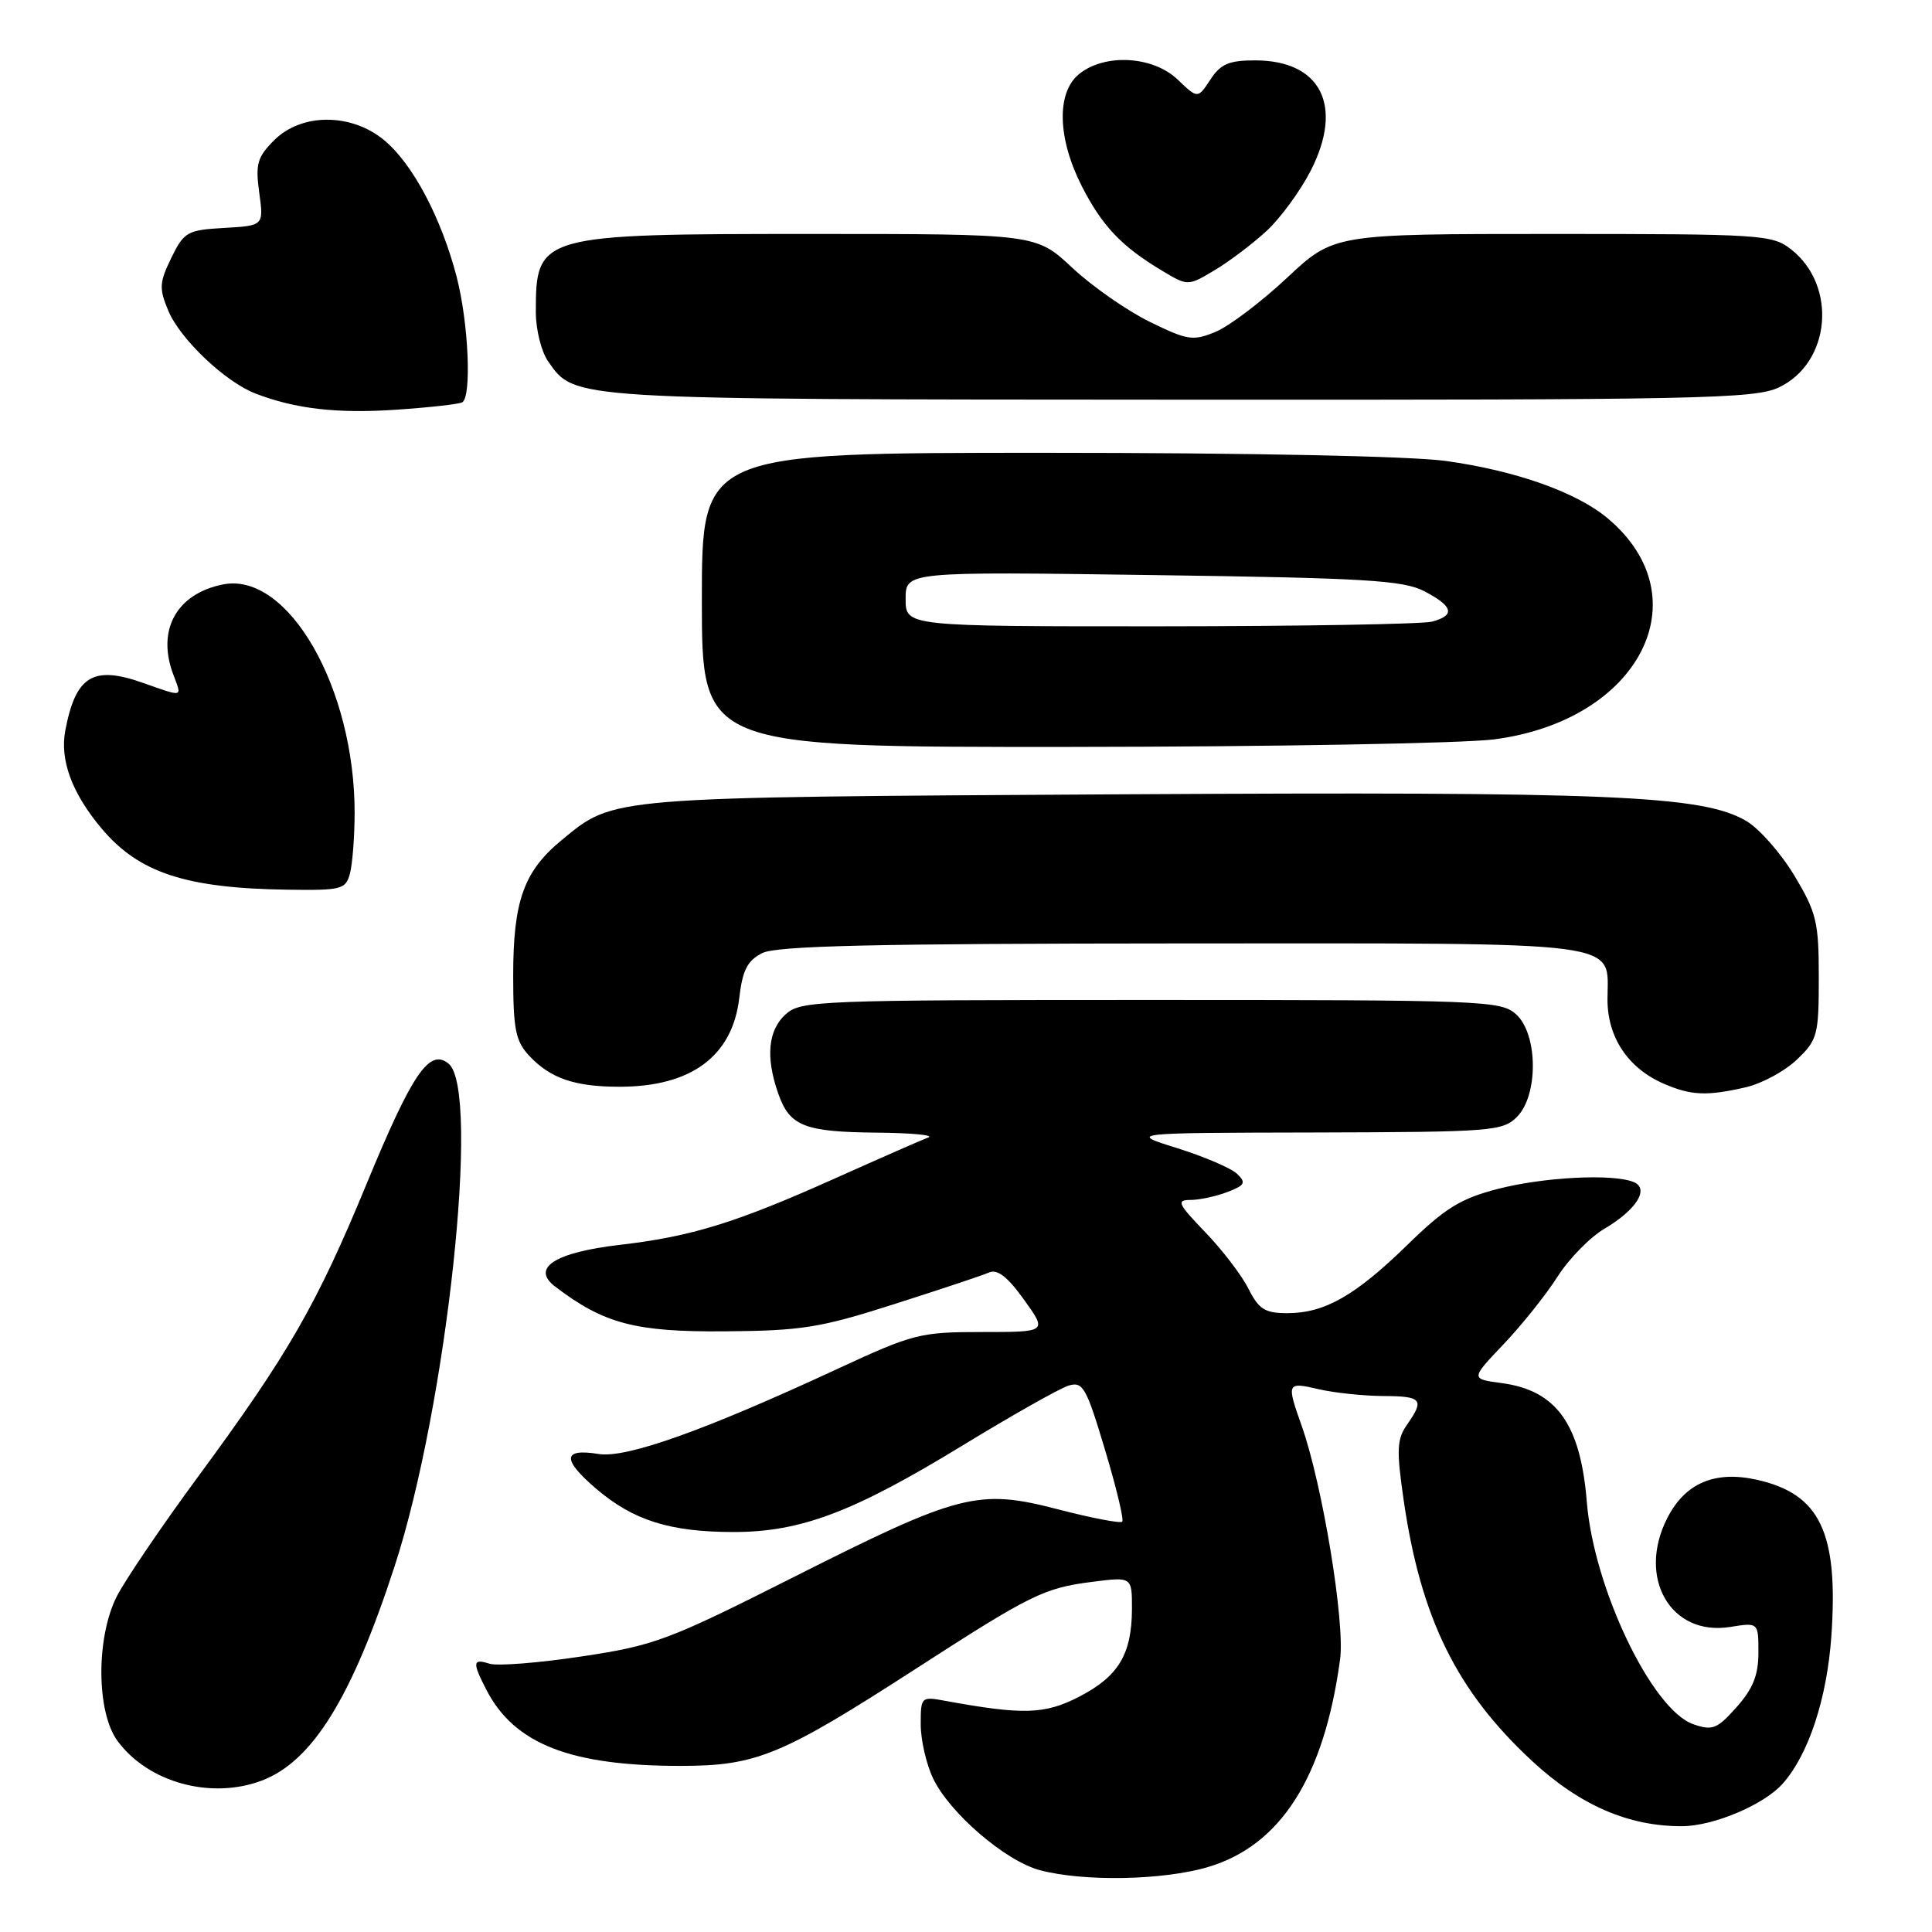 <?xml version="1.0" encoding="UTF-8" standalone="no"?>
<!DOCTYPE svg PUBLIC "-//W3C//DTD SVG 1.1//EN" "http://www.w3.org/Graphics/SVG/1.1/DTD/svg11.dtd" >
<svg xmlns="http://www.w3.org/2000/svg" xmlns:xlink="http://www.w3.org/1999/xlink" version="1.1" viewBox="0 0 256 256">
 <g >
 <path fill="currentColor"
d=" M 160.07 247.39 C 169.70 244.54 175.46 235.49 177.57 219.86 C 178.23 214.96 175.24 196.75 172.49 188.96 C 170.45 183.20 170.50 183.09 174.75 184.08 C 176.81 184.56 180.64 184.96 183.25 184.98 C 188.43 185.00 188.79 185.43 186.43 188.79 C 185.09 190.71 185.03 192.12 185.99 198.76 C 188.26 214.43 193.03 224.11 203.04 233.37 C 209.36 239.22 215.82 242.02 222.93 241.98 C 227.08 241.95 233.75 239.13 236.21 236.35 C 239.65 232.48 242.09 225.06 242.67 216.74 C 243.61 203.05 241.17 197.94 232.77 196.07 C 227.21 194.84 223.28 196.52 220.92 201.16 C 216.89 209.06 221.37 216.84 229.25 215.58 C 233.00 214.98 233.00 214.98 233.00 218.97 C 233.00 221.97 232.27 223.78 230.10 226.21 C 227.51 229.12 226.90 229.35 224.35 228.46 C 218.88 226.53 211.18 210.44 210.26 199.00 C 209.43 188.70 206.24 184.24 199.00 183.27 C 194.85 182.72 194.85 182.72 199.24 178.11 C 201.65 175.57 204.86 171.56 206.37 169.18 C 207.88 166.81 210.68 163.94 212.59 162.82 C 216.90 160.27 218.63 157.45 216.40 156.60 C 213.54 155.50 204.50 155.98 198.46 157.54 C 193.52 158.82 191.48 160.08 186.50 164.94 C 179.57 171.70 175.52 174.00 170.58 174.00 C 167.60 174.00 166.80 173.49 165.42 170.75 C 164.52 168.96 161.94 165.59 159.68 163.25 C 156.08 159.51 155.84 159.00 157.73 159.00 C 158.91 159.00 161.10 158.53 162.61 157.96 C 164.96 157.06 165.15 156.72 163.92 155.54 C 163.14 154.79 159.57 153.26 156.00 152.14 C 149.50 150.11 149.50 150.11 174.25 150.06 C 197.63 150.00 199.11 149.89 201.00 148.00 C 203.86 145.14 203.80 137.03 200.89 134.40 C 198.89 132.59 196.62 132.50 152.50 132.50 C 108.38 132.50 106.11 132.59 104.10 134.40 C 101.77 136.52 101.43 140.07 103.11 144.87 C 104.62 149.22 106.55 149.99 116.18 150.08 C 120.76 150.12 123.83 150.41 123.00 150.72 C 122.17 151.03 116.66 153.45 110.74 156.10 C 97.52 162.03 91.63 163.85 82.13 164.95 C 73.53 165.95 70.32 168.01 73.55 170.47 C 80.01 175.40 84.16 176.50 96.00 176.41 C 106.25 176.33 108.69 175.94 118.50 172.80 C 124.55 170.87 130.20 168.99 131.06 168.61 C 132.16 168.13 133.52 169.19 135.69 172.22 C 138.77 176.50 138.77 176.50 130.13 176.50 C 121.91 176.50 121.01 176.73 111.00 181.37 C 93.35 189.56 82.98 193.26 79.31 192.66 C 74.55 191.89 74.44 193.37 78.99 197.26 C 83.90 201.46 88.77 203.00 97.21 203.00 C 106.10 203.00 113.04 200.38 127.40 191.62 C 134.05 187.56 140.44 183.95 141.59 183.60 C 143.49 183.03 143.94 183.82 146.41 192.08 C 147.92 197.09 148.95 201.39 148.70 201.63 C 148.46 201.88 144.65 201.15 140.26 200.01 C 129.60 197.24 127.20 197.86 105.13 208.99 C 88.49 217.38 86.73 218.04 77.05 219.49 C 71.36 220.35 65.88 220.78 64.86 220.45 C 62.62 219.74 62.56 220.25 64.46 223.93 C 68.18 231.11 75.61 234.01 90.30 233.99 C 100.24 233.98 103.59 232.59 121.26 221.18 C 136.62 211.26 138.31 210.42 144.75 209.60 C 150.00 208.93 150.00 208.93 149.99 213.22 C 149.96 219.21 148.20 222.13 143.00 224.82 C 138.45 227.17 135.58 227.26 125.25 225.37 C 122.06 224.78 122.00 224.84 122.00 228.49 C 122.00 230.53 122.73 233.74 123.63 235.63 C 125.81 240.22 133.21 246.59 137.79 247.81 C 143.60 249.35 154.11 249.16 160.07 247.39 Z  M 34.68 235.94 C 41.39 233.40 46.61 224.98 52.30 207.50 C 59.21 186.26 63.70 144.49 59.45 140.95 C 56.91 138.85 54.64 142.17 48.55 156.93 C 41.97 172.88 38.18 179.46 26.28 195.62 C 21.37 202.29 16.49 209.49 15.43 211.62 C 12.71 217.11 12.78 226.88 15.57 230.68 C 19.62 236.19 27.94 238.48 34.68 235.94 Z  M 231.36 144.06 C 233.49 143.56 236.52 141.92 238.11 140.39 C 240.83 137.79 241.00 137.15 241.00 129.52 C 241.00 122.15 240.70 120.92 237.75 116.00 C 235.96 113.03 233.09 109.77 231.37 108.77 C 225.53 105.38 213.59 104.88 148.42 105.25 C 80.12 105.65 81.44 105.54 74.41 111.33 C 69.40 115.46 68.00 119.39 68.00 129.28 C 68.00 136.37 68.32 137.96 70.10 139.87 C 72.91 142.89 76.14 144.00 82.10 144.00 C 91.60 144.00 97.07 139.94 97.96 132.21 C 98.39 128.54 99.03 127.29 101.00 126.29 C 102.92 125.32 115.88 125.03 156.68 125.01 C 216.44 125.00 213.00 124.54 213.00 132.44 C 213.00 137.45 215.72 141.53 220.42 143.58 C 224.07 145.17 226.17 145.26 231.36 144.06 Z  M 46.37 115.75 C 46.70 114.51 46.98 110.93 46.99 107.80 C 47.03 91.14 38.17 75.73 29.55 77.44 C 23.37 78.67 20.72 83.51 22.98 89.43 C 24.12 92.46 24.37 92.39 18.96 90.49 C 12.32 88.14 10.03 89.55 8.65 96.81 C 7.91 100.72 9.55 105.14 13.47 109.79 C 18.42 115.66 24.62 117.70 38.13 117.89 C 45.25 117.99 45.81 117.85 46.37 115.75 Z  M 197.98 97.97 C 217.24 95.47 225.59 79.25 213.05 68.70 C 208.93 65.23 200.87 62.37 191.59 61.08 C 187.00 60.44 165.40 60.00 138.43 60.00 C 93.00 60.00 93.00 60.00 93.00 79.50 C 93.00 99.00 93.00 99.00 141.75 98.97 C 168.56 98.95 193.87 98.50 197.98 97.97 Z  M 61.25 53.31 C 62.52 52.58 62.08 42.73 60.51 36.69 C 58.48 28.89 54.73 21.79 50.97 18.63 C 46.61 14.96 39.97 14.94 36.33 18.58 C 34.09 20.82 33.83 21.73 34.35 25.53 C 34.95 29.90 34.95 29.90 29.72 30.20 C 24.81 30.48 24.39 30.72 22.70 34.17 C 21.11 37.44 21.06 38.22 22.31 41.19 C 23.87 44.93 29.85 50.61 33.86 52.15 C 39.14 54.18 44.66 54.82 52.50 54.29 C 56.90 53.99 60.84 53.55 61.25 53.31 Z  M 235.72 51.33 C 242.58 48.07 243.48 37.88 237.34 33.05 C 234.84 31.09 233.47 31.00 205.74 31.00 C 176.75 31.00 176.75 31.00 170.54 36.81 C 167.13 40.00 162.87 43.23 161.07 43.97 C 158.08 45.21 157.36 45.10 152.34 42.64 C 149.33 41.16 144.71 37.94 142.08 35.48 C 137.29 31.00 137.29 31.00 107.60 31.00 C 71.38 31.00 71.00 31.11 71.00 41.36 C 71.00 43.67 71.73 46.60 72.63 47.88 C 76.21 52.99 74.99 52.92 156.35 52.96 C 225.22 53.00 232.52 52.85 235.72 51.33 Z  M 167.84 30.59 C 169.68 28.89 172.30 25.30 173.68 22.61 C 178.07 14.02 175.03 8.00 166.30 8.00 C 162.84 8.00 161.73 8.48 160.38 10.55 C 158.71 13.09 158.71 13.09 156.05 10.55 C 152.78 7.41 146.39 7.05 142.99 9.81 C 139.97 12.25 140.11 18.31 143.34 24.66 C 146.02 29.92 148.61 32.66 153.95 35.85 C 157.40 37.92 157.40 37.92 160.95 35.80 C 162.90 34.64 166.00 32.29 167.84 30.59 Z  M 120.00 79.37 C 120.00 75.74 120.00 75.74 152.75 76.20 C 181.02 76.59 185.94 76.89 188.75 78.35 C 192.57 80.35 192.86 81.54 189.75 82.37 C 188.51 82.70 172.31 82.98 153.75 82.99 C 120.00 83.00 120.00 83.00 120.00 79.37 Z "/>
</g>
</svg>